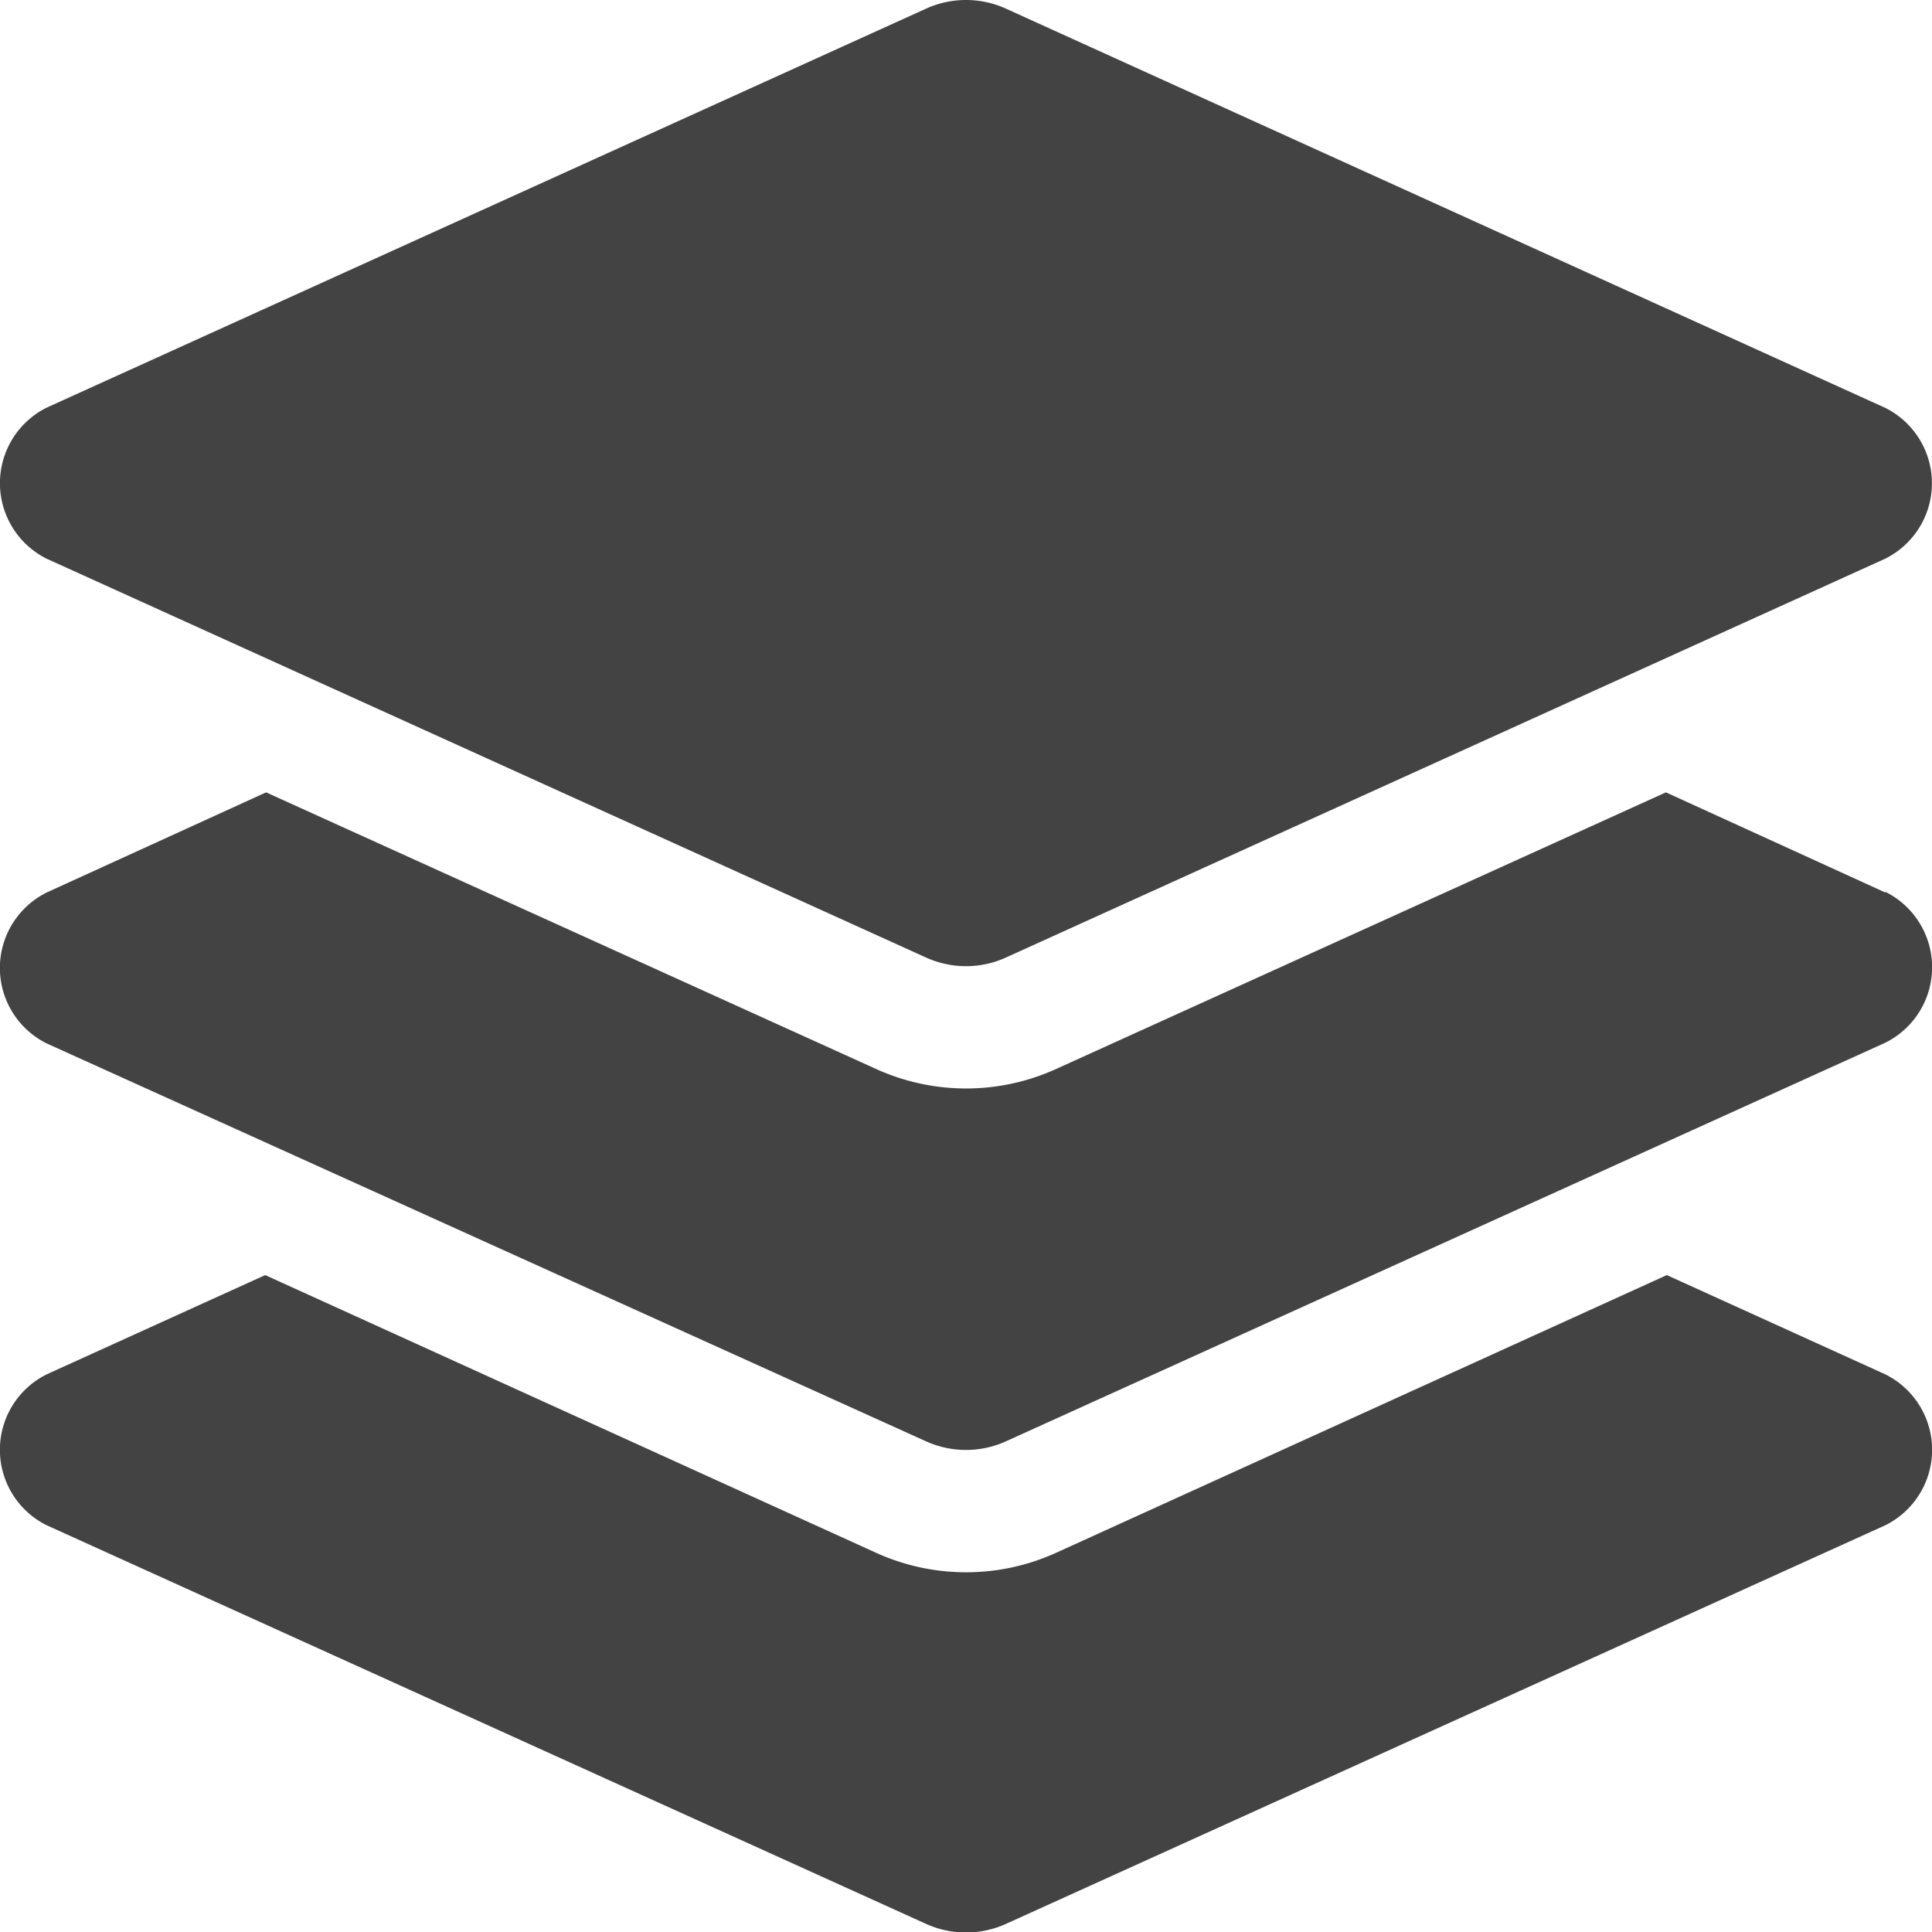 <svg xmlns="http://www.w3.org/2000/svg" width="10.826" height="10.826" viewBox="0 0 10.826 10.826">
  <path id="Icon_awesome-layer-group" data-name="Icon awesome-layer-group" d="M.262,3.13,5.188,5.364a.541.541,0,0,0,.45,0L10.563,3.13a.472.472,0,0,0,0-.846L5.638.048a.541.541,0,0,0-.45,0L.262,2.283a.473.473,0,0,0,0,.847ZM10.564,5,9.335,4.439,5.918,5.989a1.219,1.219,0,0,1-1.009,0L1.491,4.439.262,5a.472.472,0,0,0,0,.846L5.188,8.075a.543.543,0,0,0,.45,0l4.926-2.233a.472.472,0,0,0,0-.846Zm0,2.7L9.34,7.144,5.918,8.7a1.219,1.219,0,0,1-1.009,0L1.486,7.144.262,7.7a.472.472,0,0,0,0,.846l4.926,2.233a.543.543,0,0,0,.45,0l4.926-2.233A.472.472,0,0,0,10.564,7.7Z" transform="translate(0 0.001)" fill="#434344"/>
</svg>
